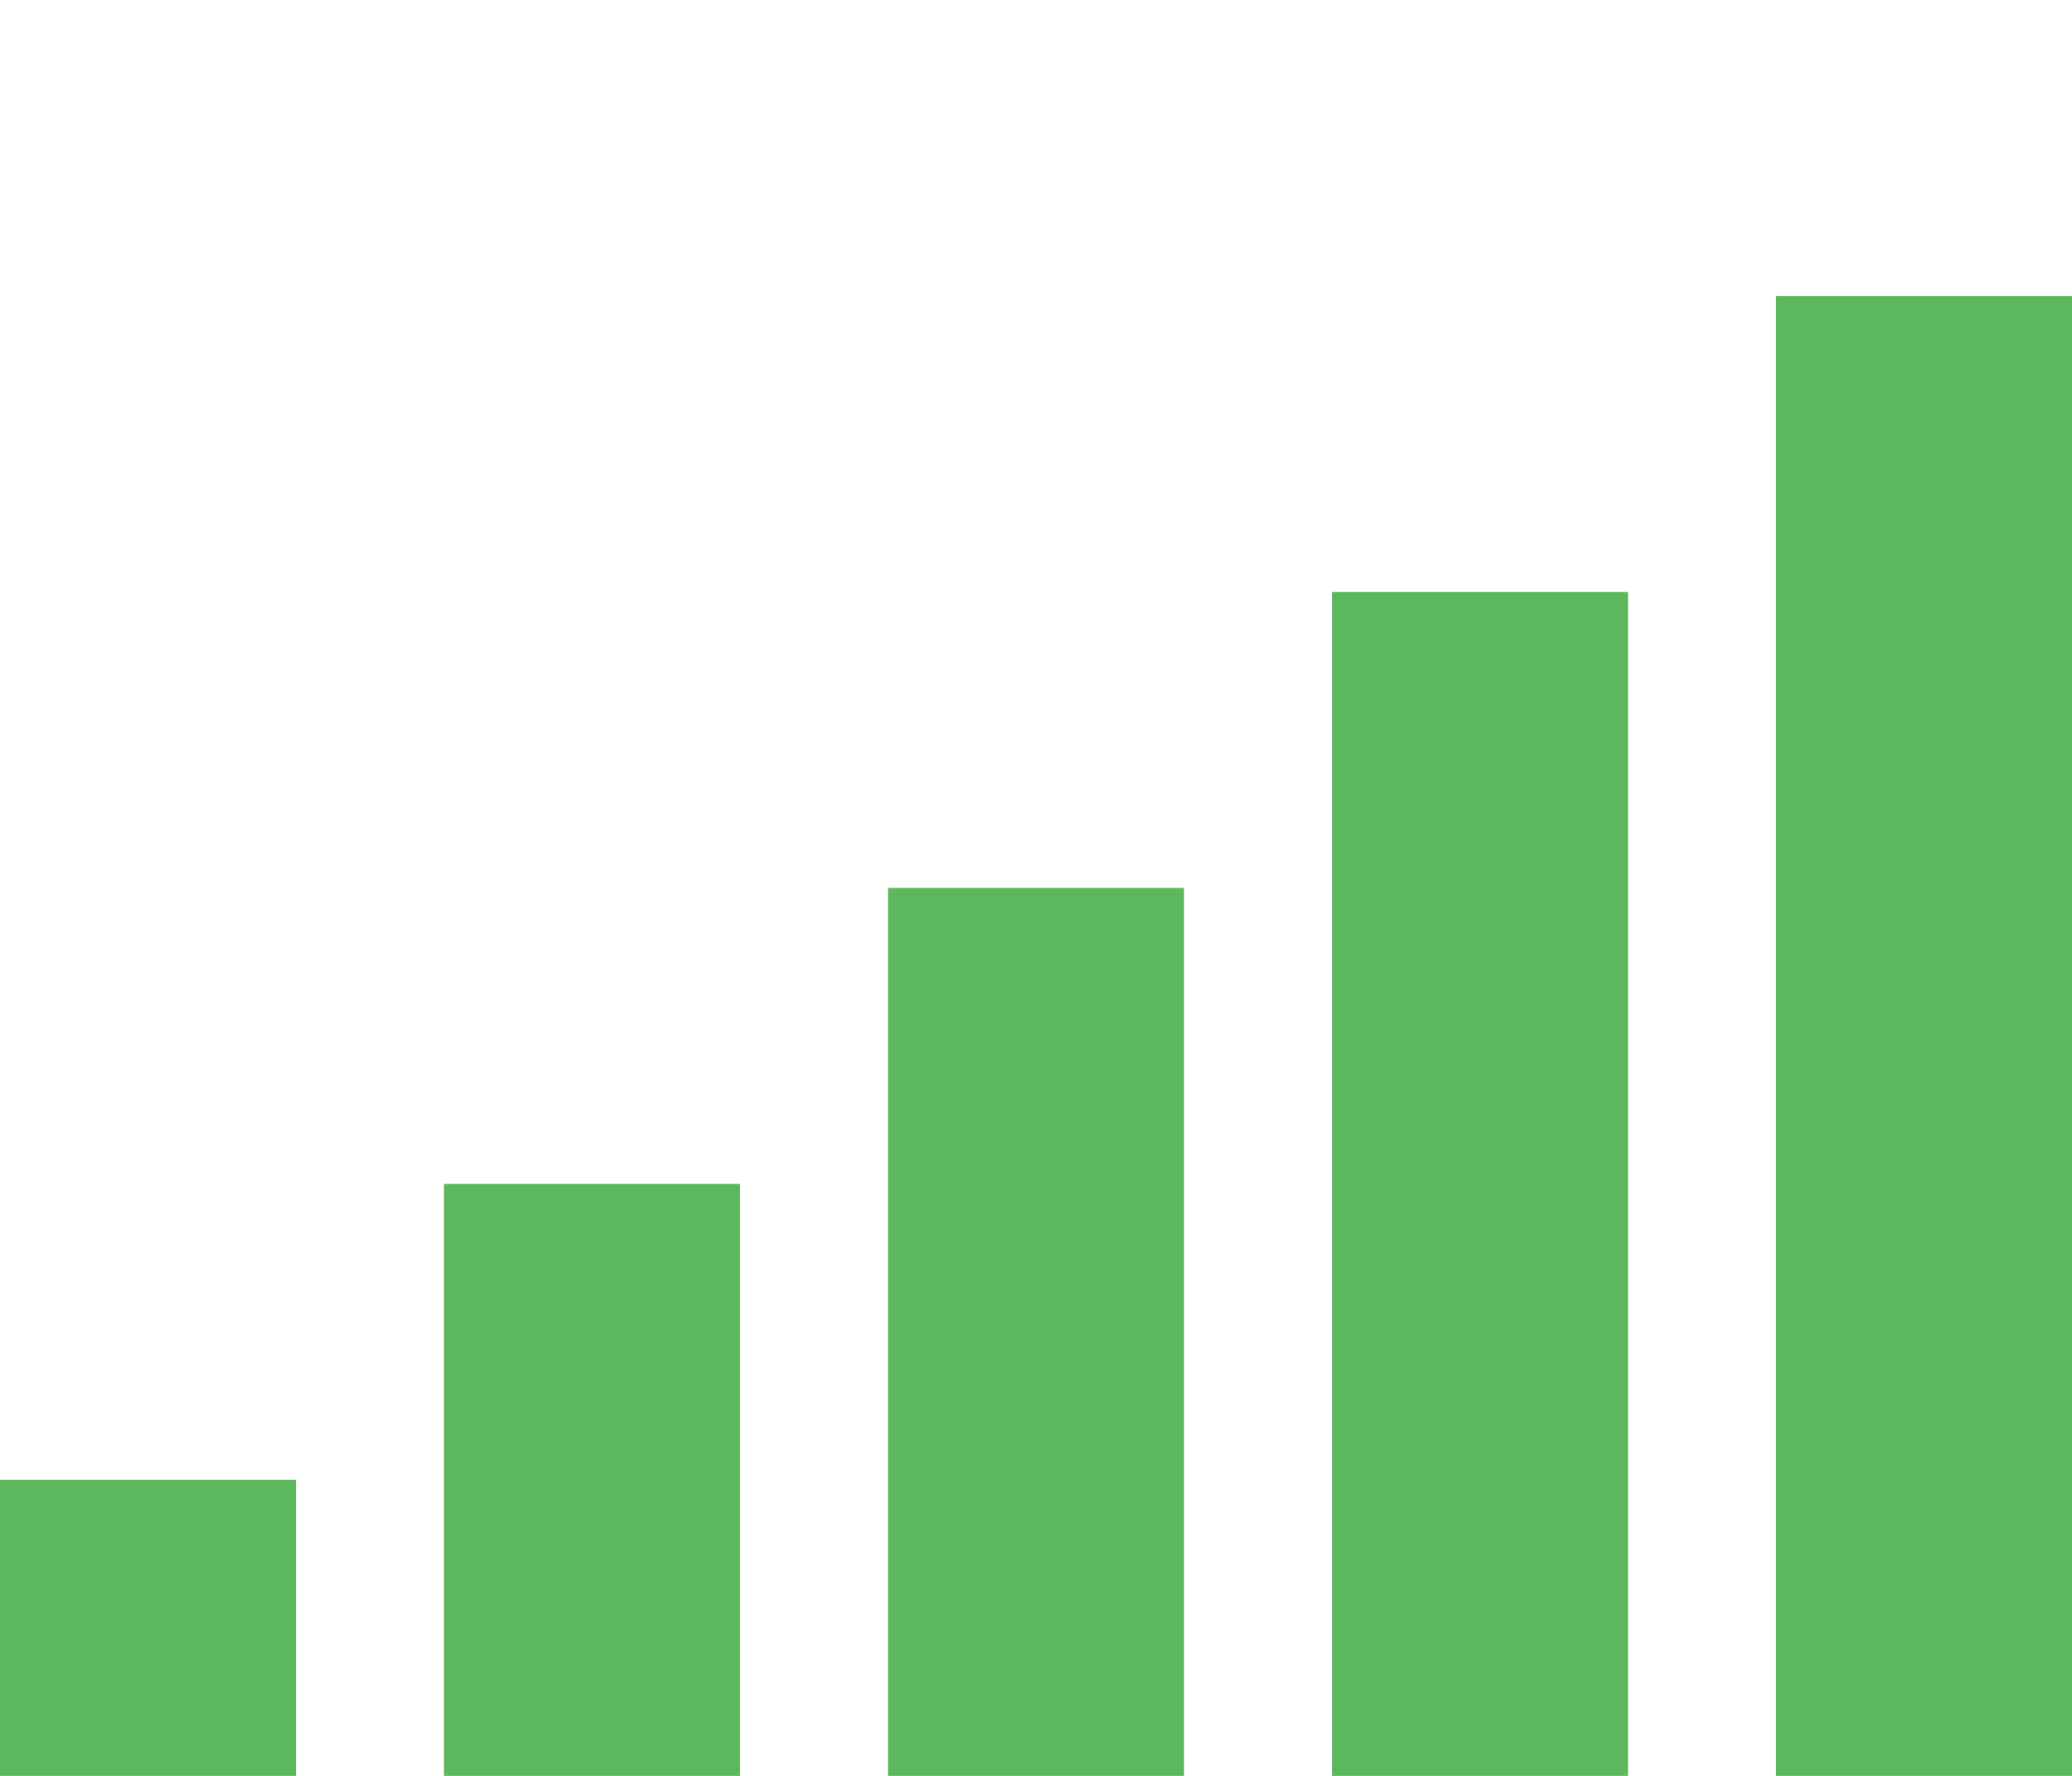 <?xml version="1.0" encoding="UTF-8" standalone="no"?>
<svg width="14px" height="12px" viewBox="0 0 14 12" version="1.1" xmlns="http://www.w3.org/2000/svg" xmlns:xlink="http://www.w3.org/1999/xlink" xmlns:sketch="http://www.bohemiancoding.com/sketch/ns">
    <!-- Generator: Sketch 3.1 (8751) - http://www.bohemiancoding.com/sketch -->
    <title>signal5</title>
    <desc>Created with Sketch.</desc>
    <defs></defs>
    <g id="Page-1" stroke="none" stroke-width="1" fill="none" fill-rule="evenodd" sketch:type="MSPage">
        <g id="signal5" sketch:type="MSLayerGroup" transform="translate(6, 7) scale(1, -1) translate(-6, -7) " fill="#5CB85C">
            <rect id="Rectangle-1" sketch:type="MSShapeGroup" x="0" y="0" width="2" height="4"></rect>
            <rect id="Rectangle-3" sketch:type="MSShapeGroup" x="3" y="0" width="2" height="6"></rect>
            <rect id="Rectangle-2" sketch:type="MSShapeGroup" x="6" y="0" width="2" height="8"></rect>
            <rect id="Rectangle-4" sketch:type="MSShapeGroup" x="9" y="0" width="2" height="10"></rect>
            <rect id="Rectangle-3" sketch:type="MSShapeGroup" x="12" y="0" width="2" height="12"></rect>
        </g>
    </g>
</svg>
